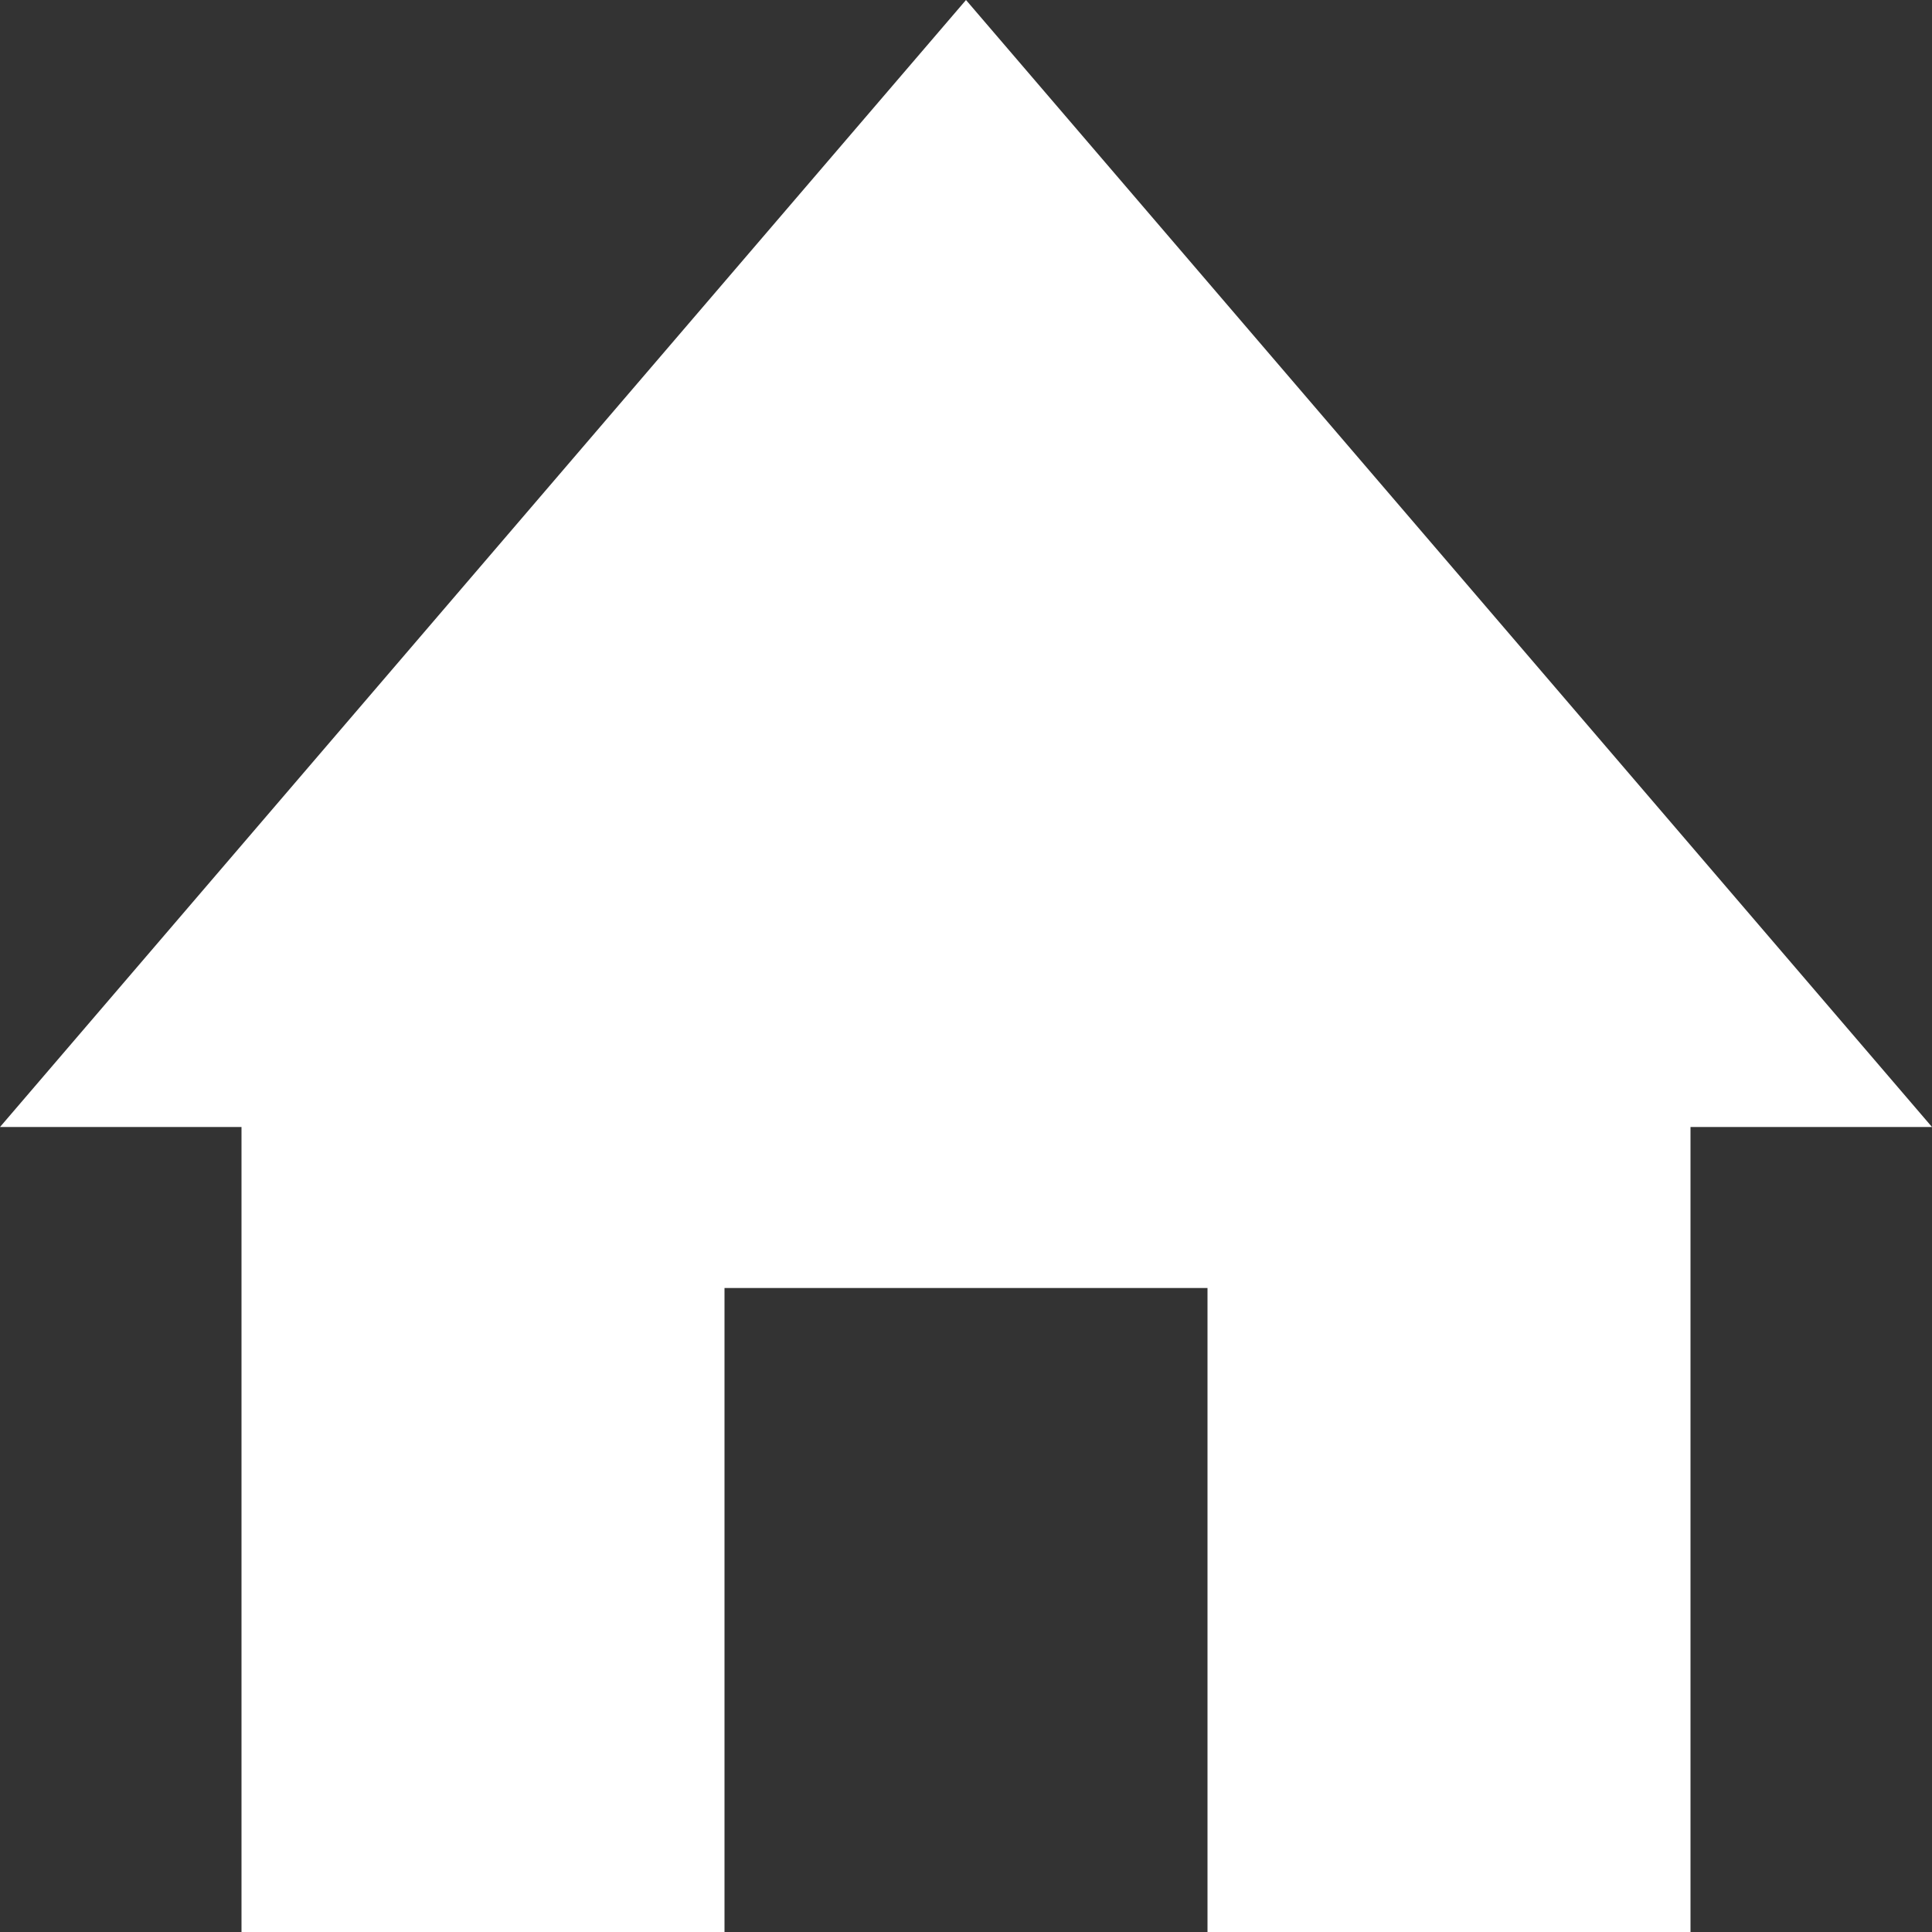 <?xml version="1.0" encoding="utf-8"?>
<!-- Generator: Adobe Illustrator 16.0.0, SVG Export Plug-In . SVG Version: 6.00 Build 0)  -->
<!DOCTYPE svg PUBLIC "-//W3C//DTD SVG 1.1//EN" "http://www.w3.org/Graphics/SVG/1.1/DTD/svg11.dtd">
<svg version="1.1" id="Layer_1" xmlns="http://www.w3.org/2000/svg" xmlns:xlink="http://www.w3.org/1999/xlink" x="0px" y="0px"
	 width="30px" height="30px" viewBox="2.25 2.75 50 50" enable-background="new 2.25 2.75 50 50" xml:space="preserve">
<rect x="2.25" y="2.75" width="50" height="50" fill="#333333" stroke="none"/>
<g>
	<polygon fill="#FFFFFF" points="52.25,31.917 27.25,2.75 2.25,31.917 8.5,31.917 8.5,52.75 21,52.75 21,36.083 33.5,36.083 
		33.5,52.75 46,52.75 46,31.917 	"/>
</g>
</svg>
